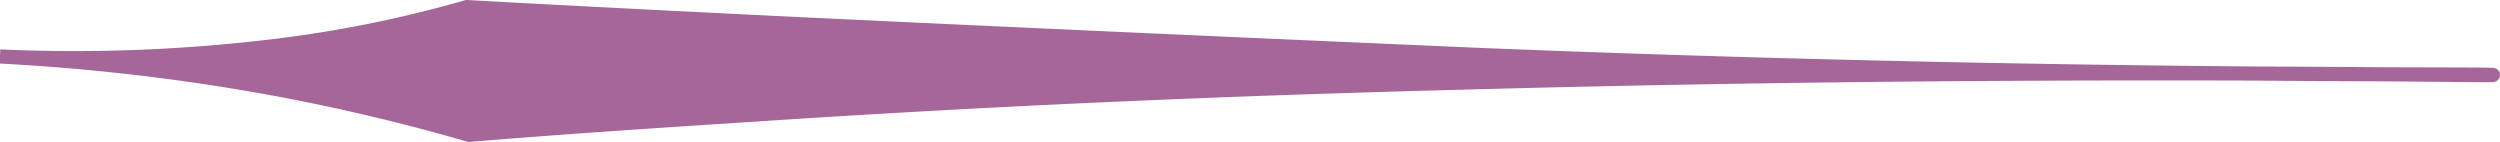 <svg xmlns="http://www.w3.org/2000/svg" viewBox="0 0 177.04 10.06"><defs><style>.cls-1{fill:#a56799;stroke:#a56799;stroke-miterlimit:10;}</style></defs><g id="Calque_2" data-name="Calque 2"><g id="Calque_1-2" data-name="Calque 1"><g id="Calque_2-2" data-name="Calque 2"><g id="Calque_1-2-2" data-name="Calque 1-2"><g id="Calque_2-2-2" data-name="Calque 2-2"><g id="Calque_1-2-2-2" data-name="Calque 1-2-2"><g id="Calque_2-2-2-2" data-name="Calque 2-2-2"><g id="Calque_1-2-2-2-2" data-name="Calque 1-2-2-2"><g id="Calque_2-2-2-2-2" data-name="Calque 2-2-2-2"><g id="Calque_1-2-2-2-2-2" data-name="Calque 1-2-2-2-2"><path class="cls-1" d="M176.54,5.31c0,.1-31.74-.57-72.2.52-14.7.38-31.67,1-51.12,2.3-8.14.52-15,1-20,1.42q-6.41-1.86-13-3.12A151.42,151.42,0,0,0,0,4a117.88,117.88,0,0,0,20-.81A86.86,86.86,0,0,0,33.06.5C38.4.8,46,1.19,55.13,1.64c18.12.87,37.66,1.73,49.16,2.23C145,5.54,176.54,5.19,176.54,5.31Z"/></g></g></g></g></g></g></g></g></g></g></svg>